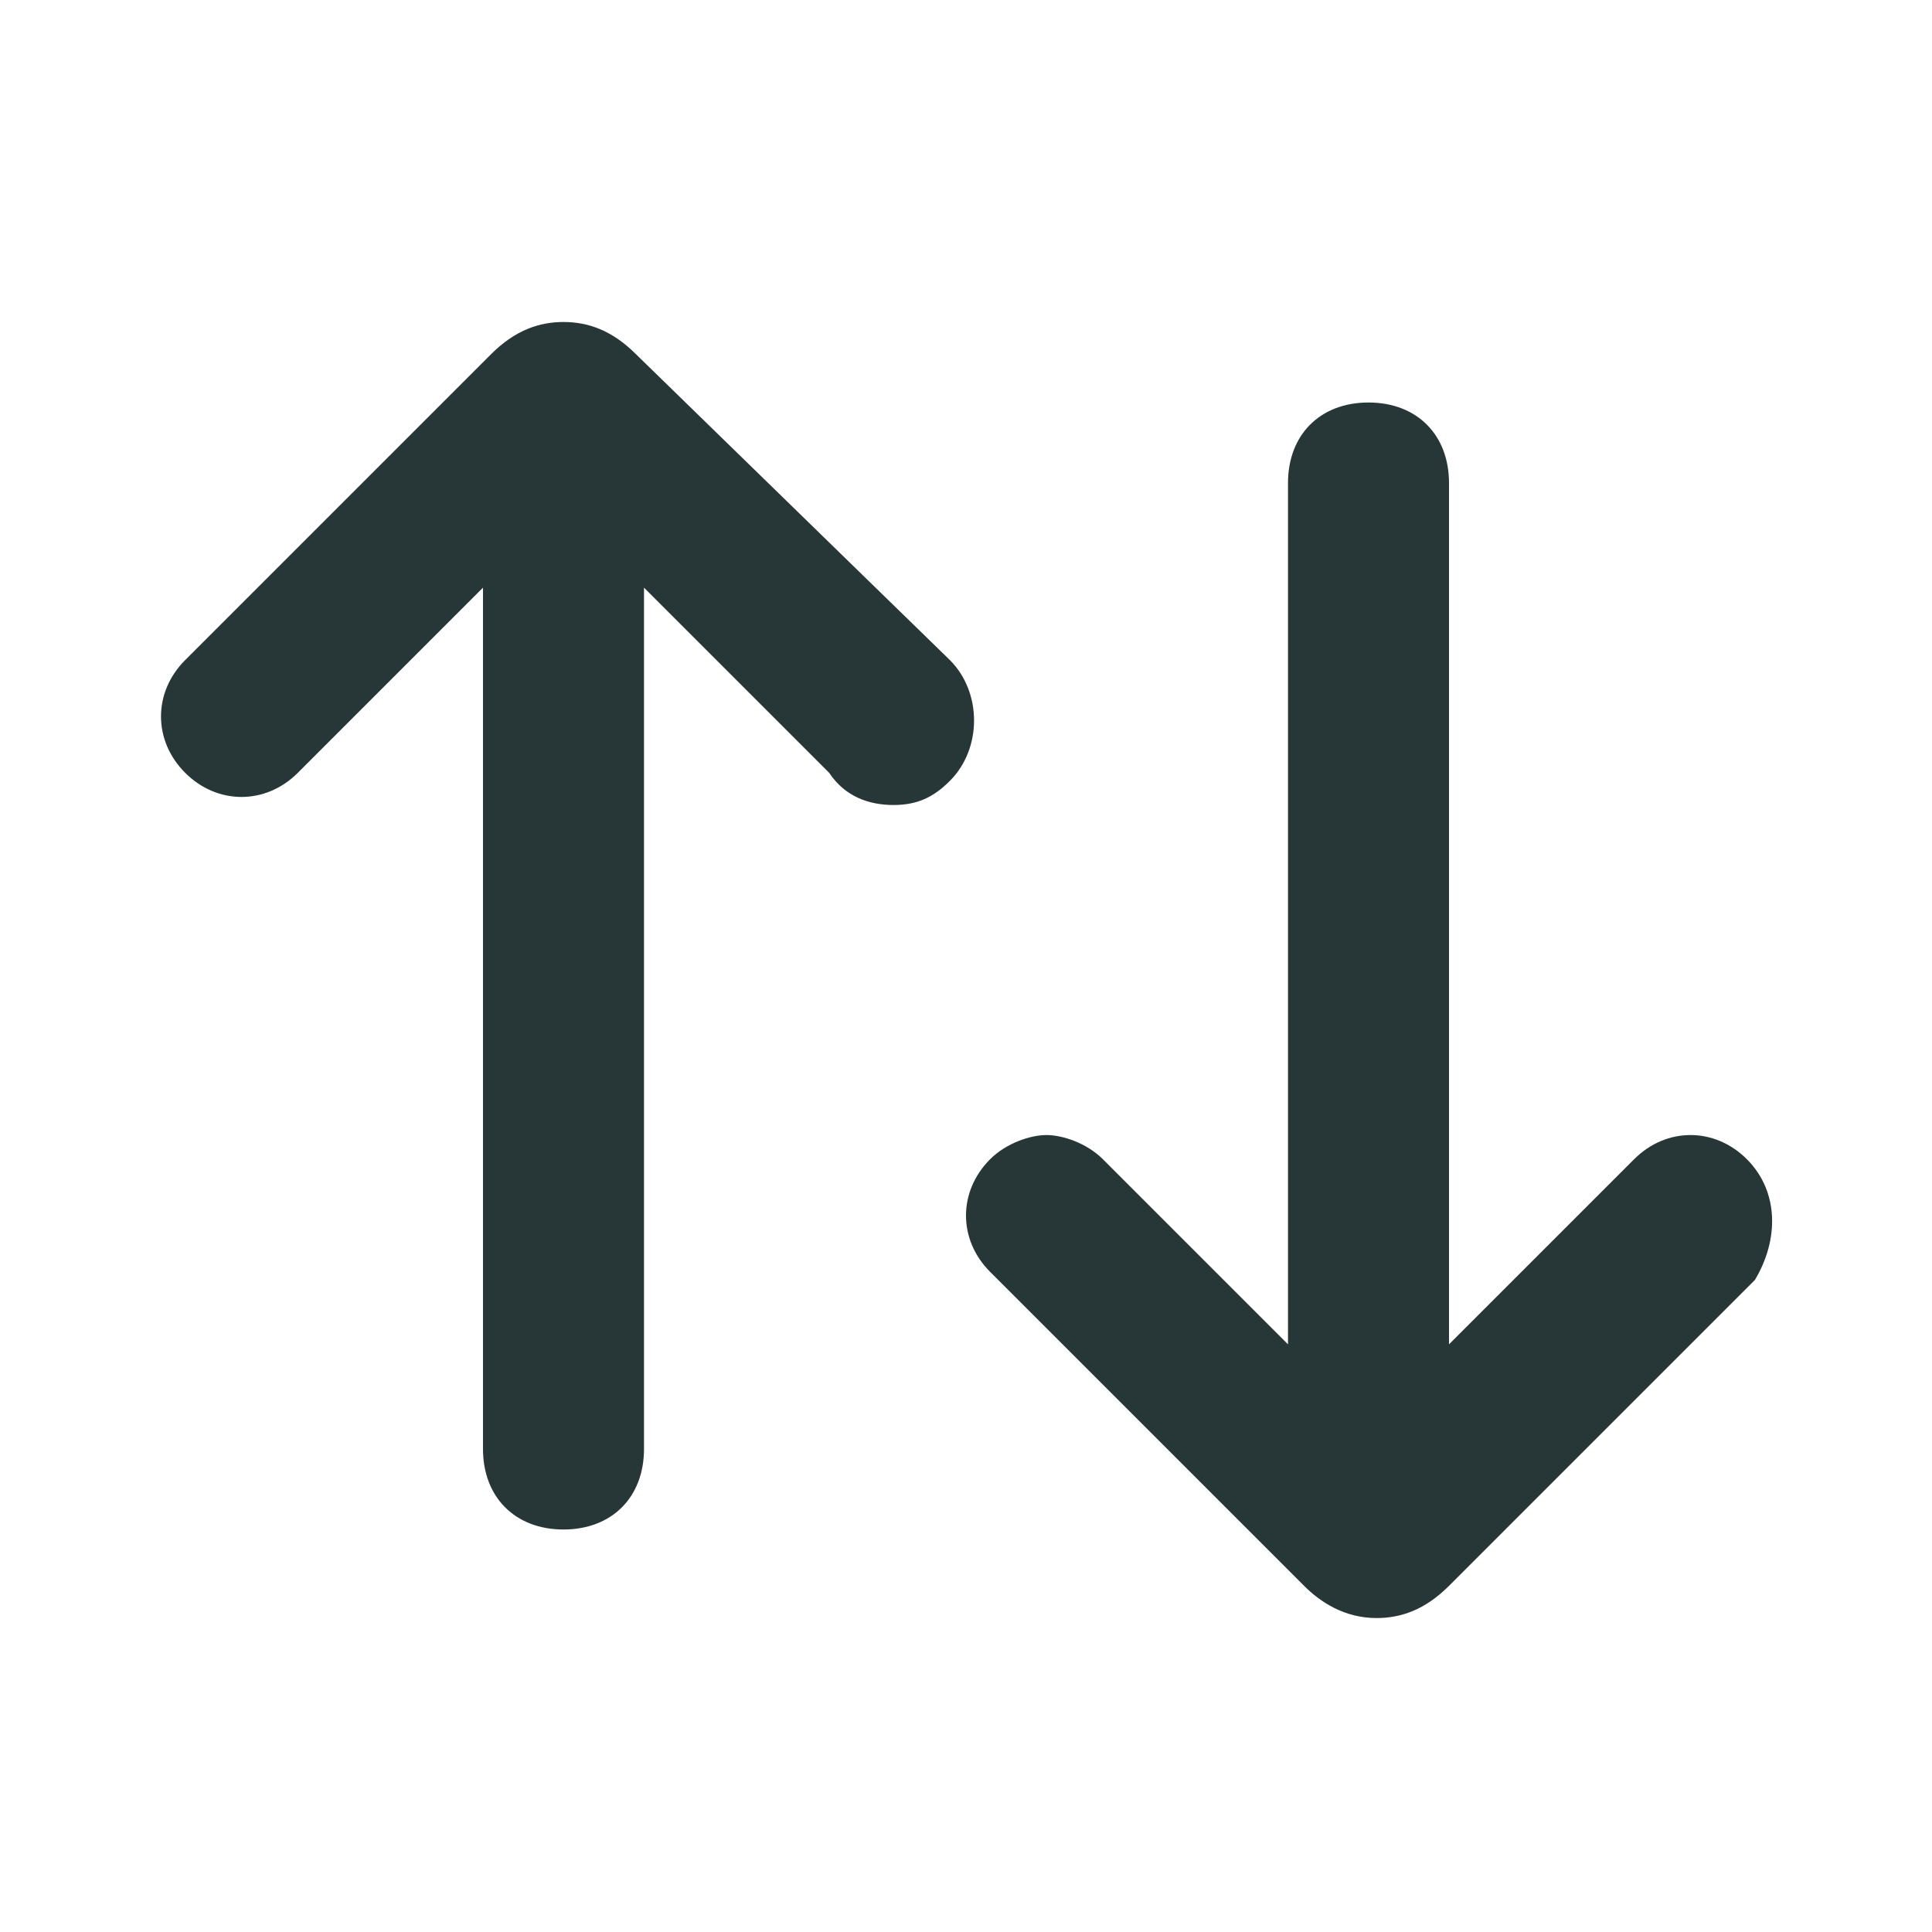 <?xml version="1.0" encoding="UTF-8"?>
<svg width="24px" height="24px" viewBox="0 0 24 24" version="1.1" xmlns="http://www.w3.org/2000/svg" xmlns:xlink="http://www.w3.org/1999/xlink">
    <title>Icons/Full Set/Arrow/Up_and_Down</title>
    <g id="Icons/Full-Set/Arrow/Up_and_Down" stroke="none" stroke-width="1" fill="none" fill-rule="evenodd">
        <path d="M17,5 C17.6,5 18,5.4 18,6 L18,6 L18,16.7 L20.3,14.4 C20.7,14 21.3,14 21.7,14.4 C22.1,14.8 22.1,15.4 21.8,15.9 L21.8,15.9 L18,19.7 C17.7,20 17.4,20.1 17.1,20.1 C16.7,20.1 16.4,19.9 16.2,19.7 L16.2,19.7 L12.3,15.8 C11.9,15.4 11.9,14.8 12.3,14.4 C12.5,14.2 12.8,14.1 13,14.1 C13.2,14.1 13.5,14.2 13.7,14.4 L13.7,14.4 L16,16.7 L16,6 C16,5.4 16.4,5 17,5 Z M7,4 C7.3,4 7.6,4.1 7.9,4.4 L7.9,4.4 L11.8,8.2 C12.2,8.6 12.2,9.3 11.8,9.7 C11.6,9.9 11.4,10 11.1,10 C10.8,10 10.5,9.9 10.3,9.6 L10.3,9.6 L8,7.3 L8,18 C8,18.6 7.6,19 7,19 C6.4,19 6,18.6 6,18 L6,18 L6,7.3 L3.7,9.6 C3.3,10 2.7,10 2.3,9.6 C1.9,9.2 1.9,8.6 2.3,8.2 L2.3,8.2 L6.1,4.4 C6.4,4.1 6.7,4 7,4 Z" id="Combined-Shape" fill="#273637"></path>
    </g>
</svg>
